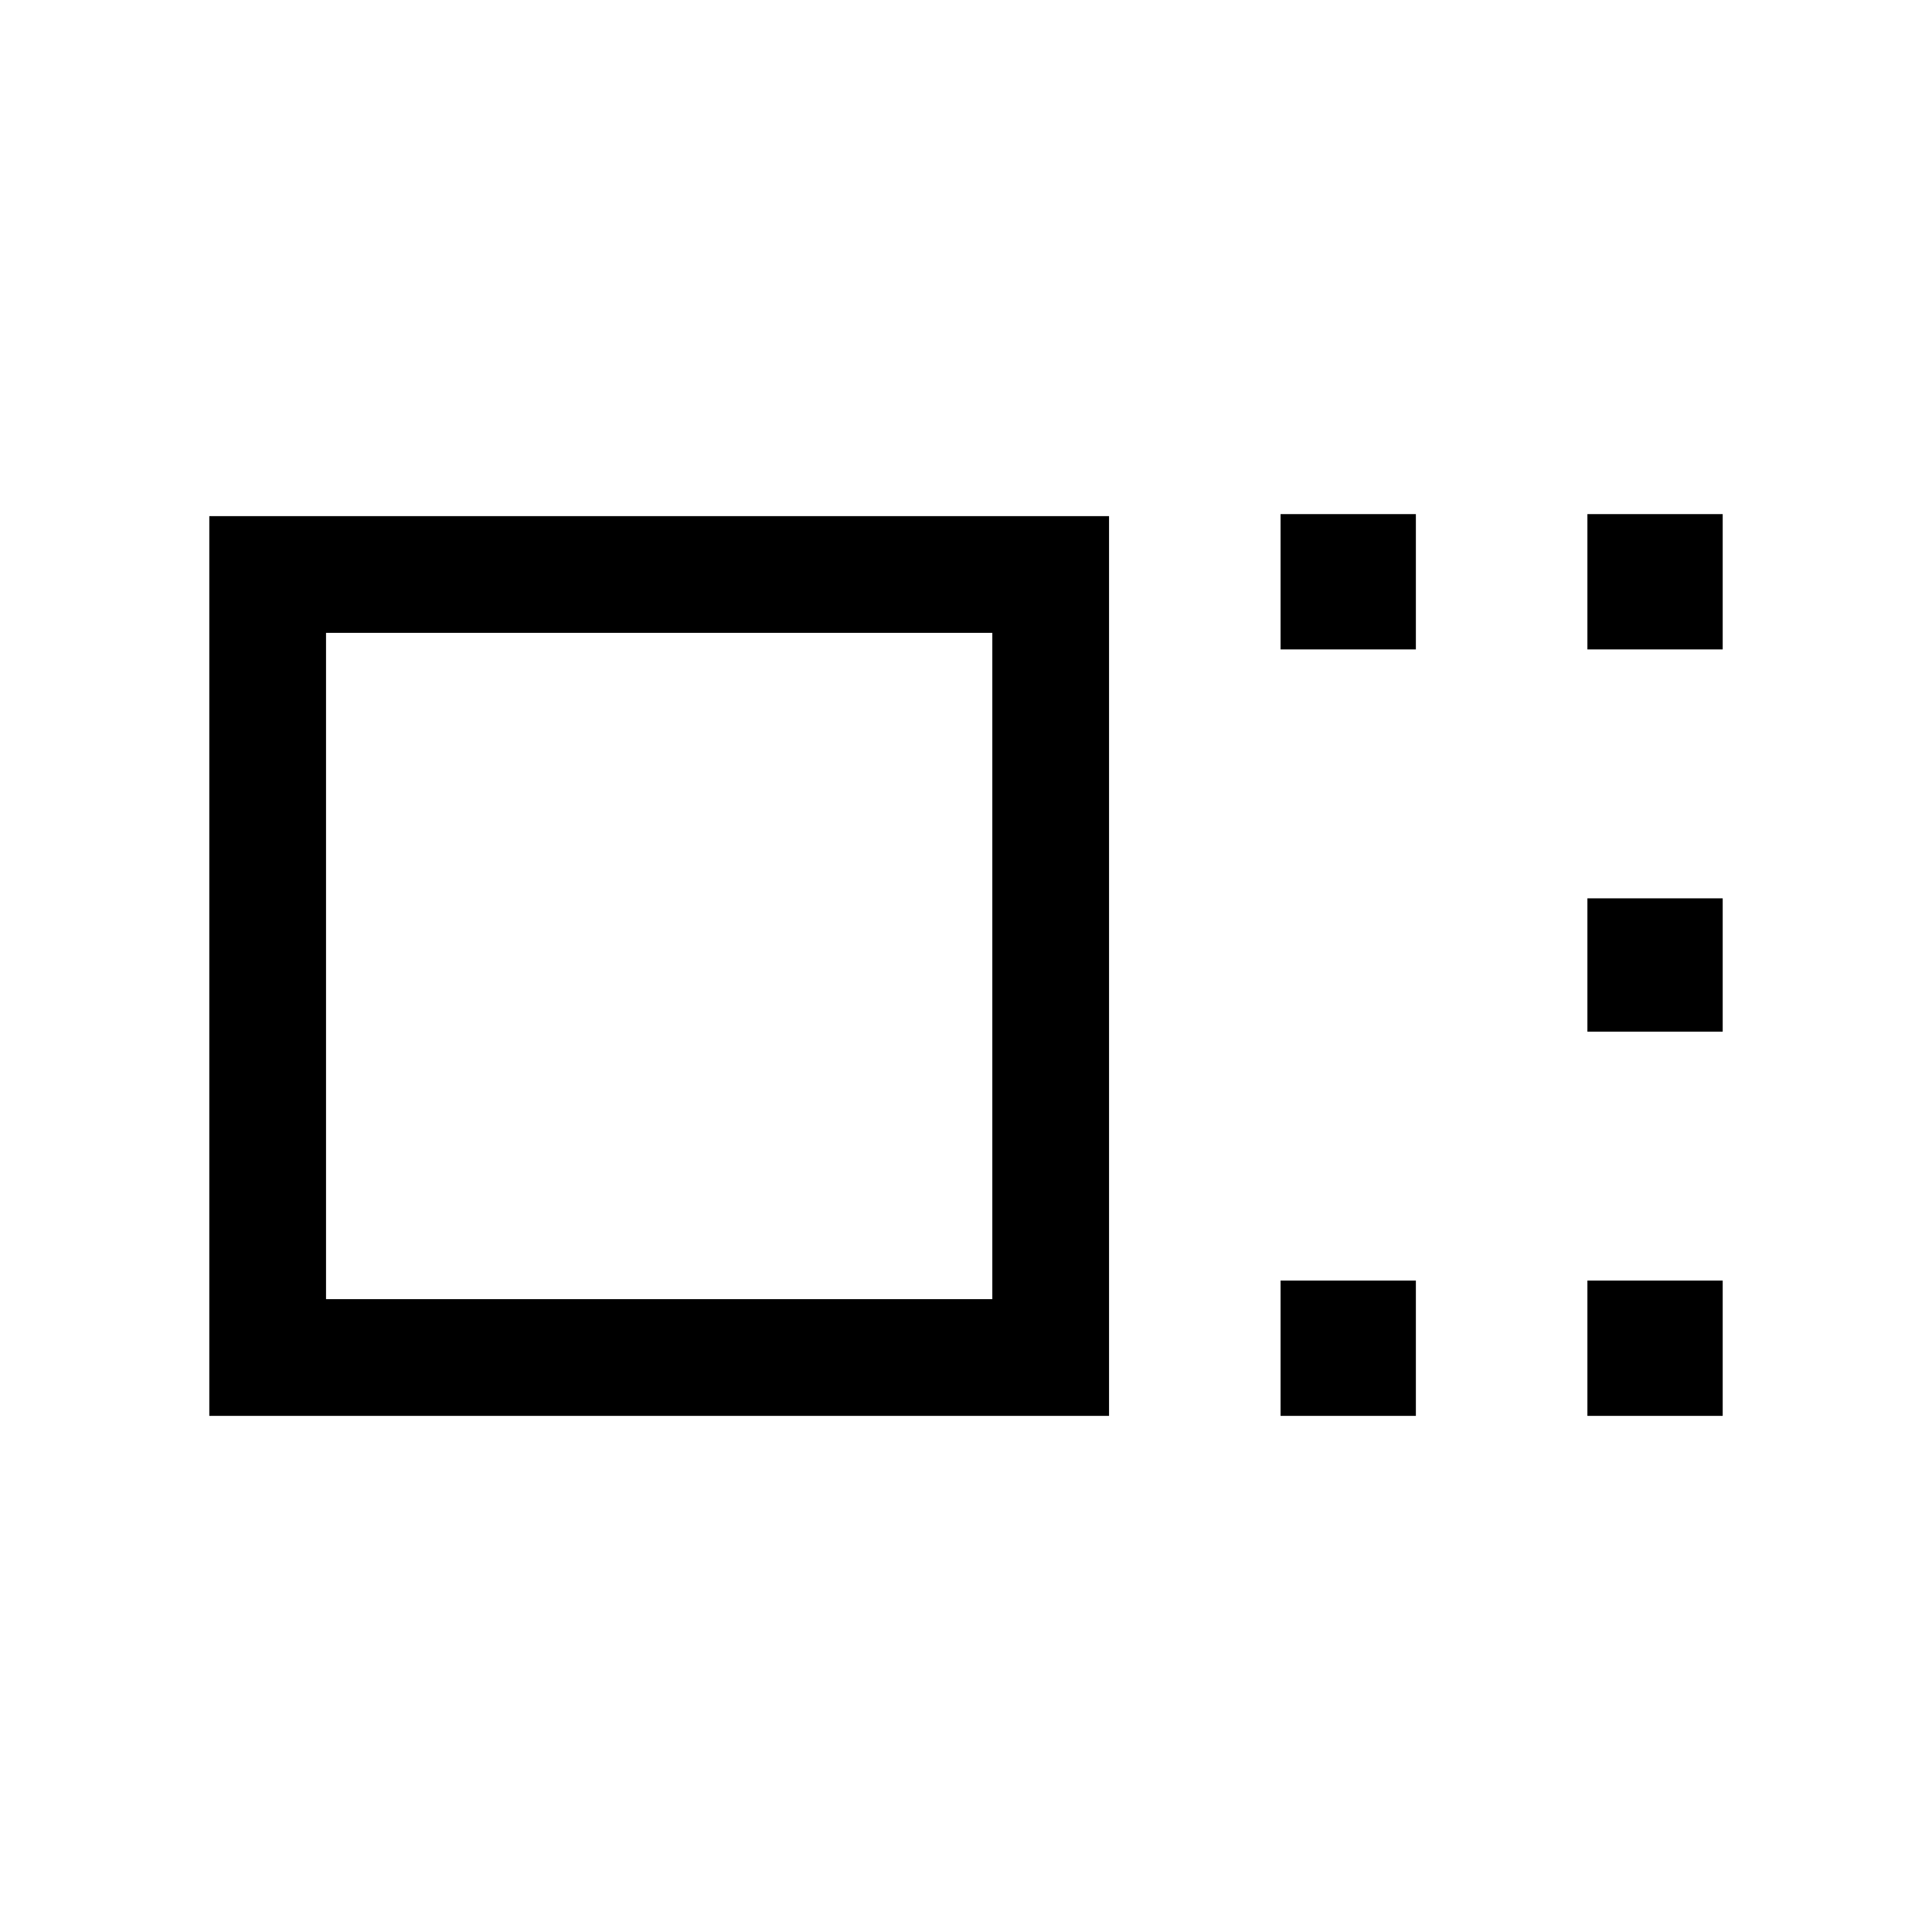 <svg xmlns="http://www.w3.org/2000/svg" height="20" viewBox="0 -960 960 960" width="20"><path d="M104-256.46v-447.08h447.08v447.08H104Zm58-58h331.08v-331.08H162v331.08Zm474.31-322.85v-67.23h67.23v67.23h-67.23Zm0 380.85v-67.23h67.23v67.23h-67.23Zm152.46-380.85v-67.23H856v67.23h-67.23Zm0 189.93v-66.24H856v66.24h-67.23Zm0 190.92v-67.23H856v67.23h-67.23ZM327.54-480Z"/></svg>